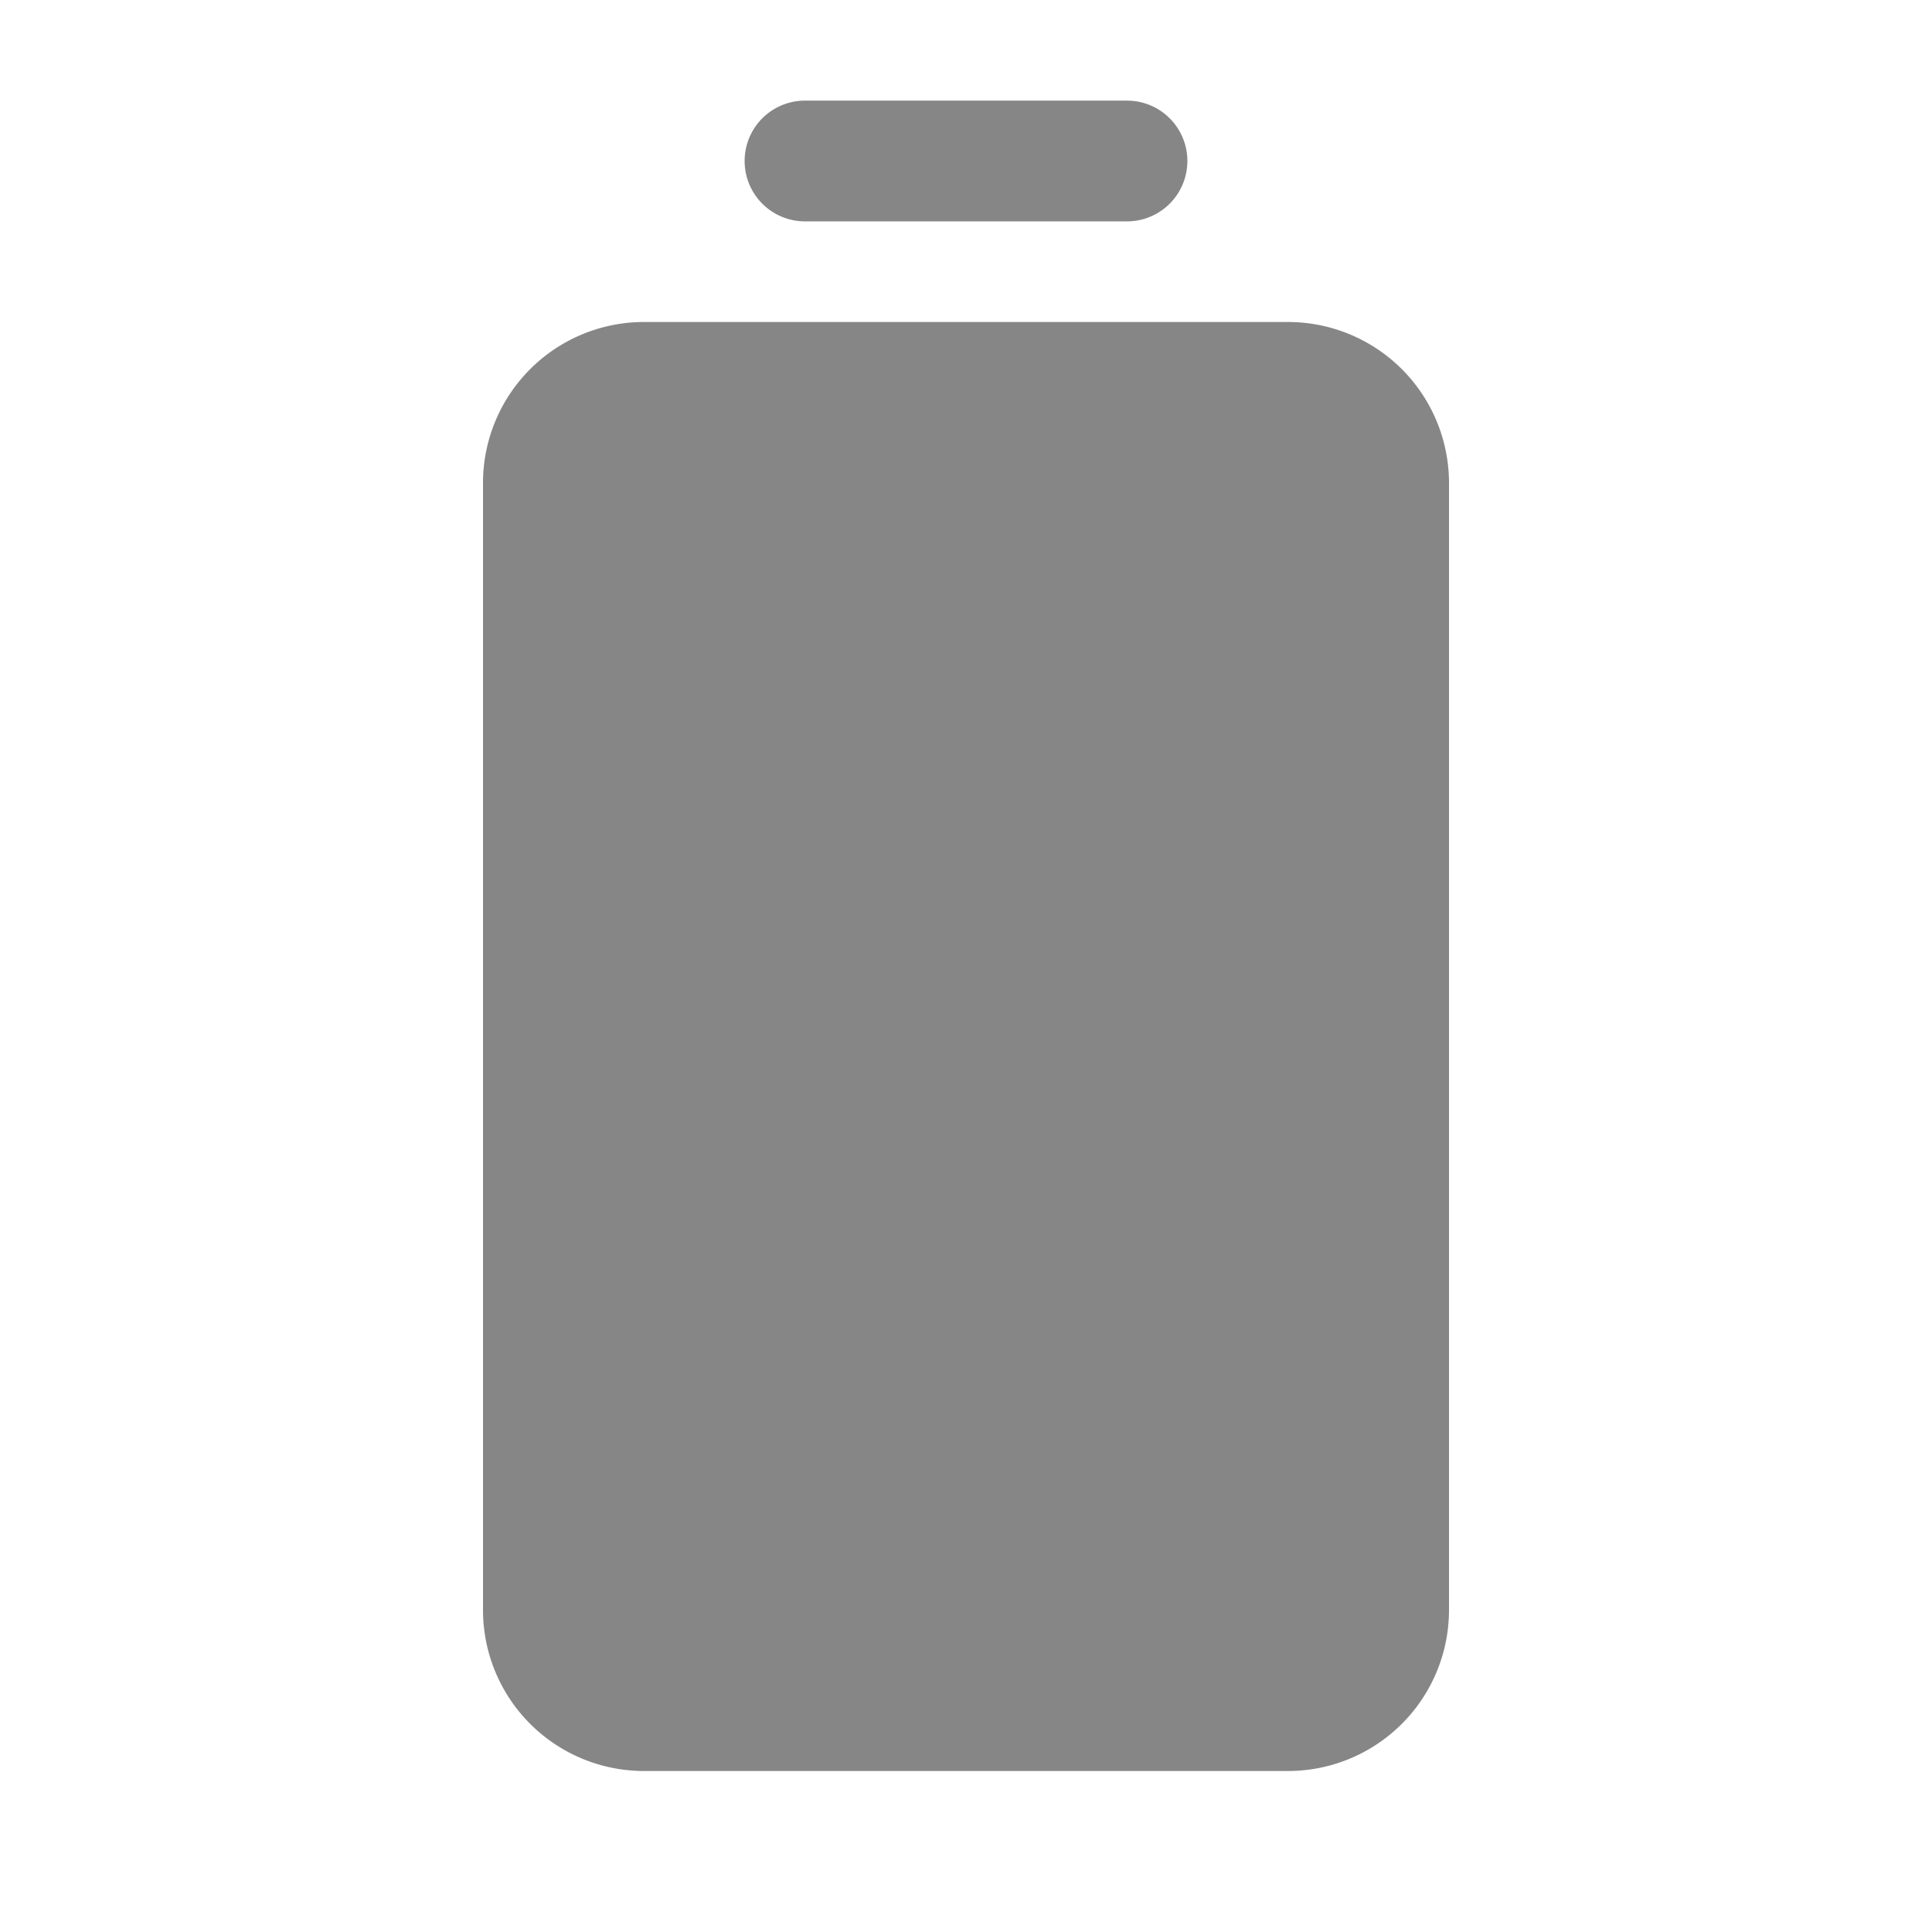 <svg width="24" height="24" fill="none" xmlns="http://www.w3.org/2000/svg">
    <path d="M10 1.25a.75.75 0 0 0 0 1.5h4a.75.75 0 0 0 0-1.5h-4ZM8 4a2 2 0 0 0-2 2v14a2 2 0 0 0 2 2h8a2 2 0 0 0 2-2V6a2 2 0 0 0-2-2H8Z" fill="#868686"/>
</svg>
